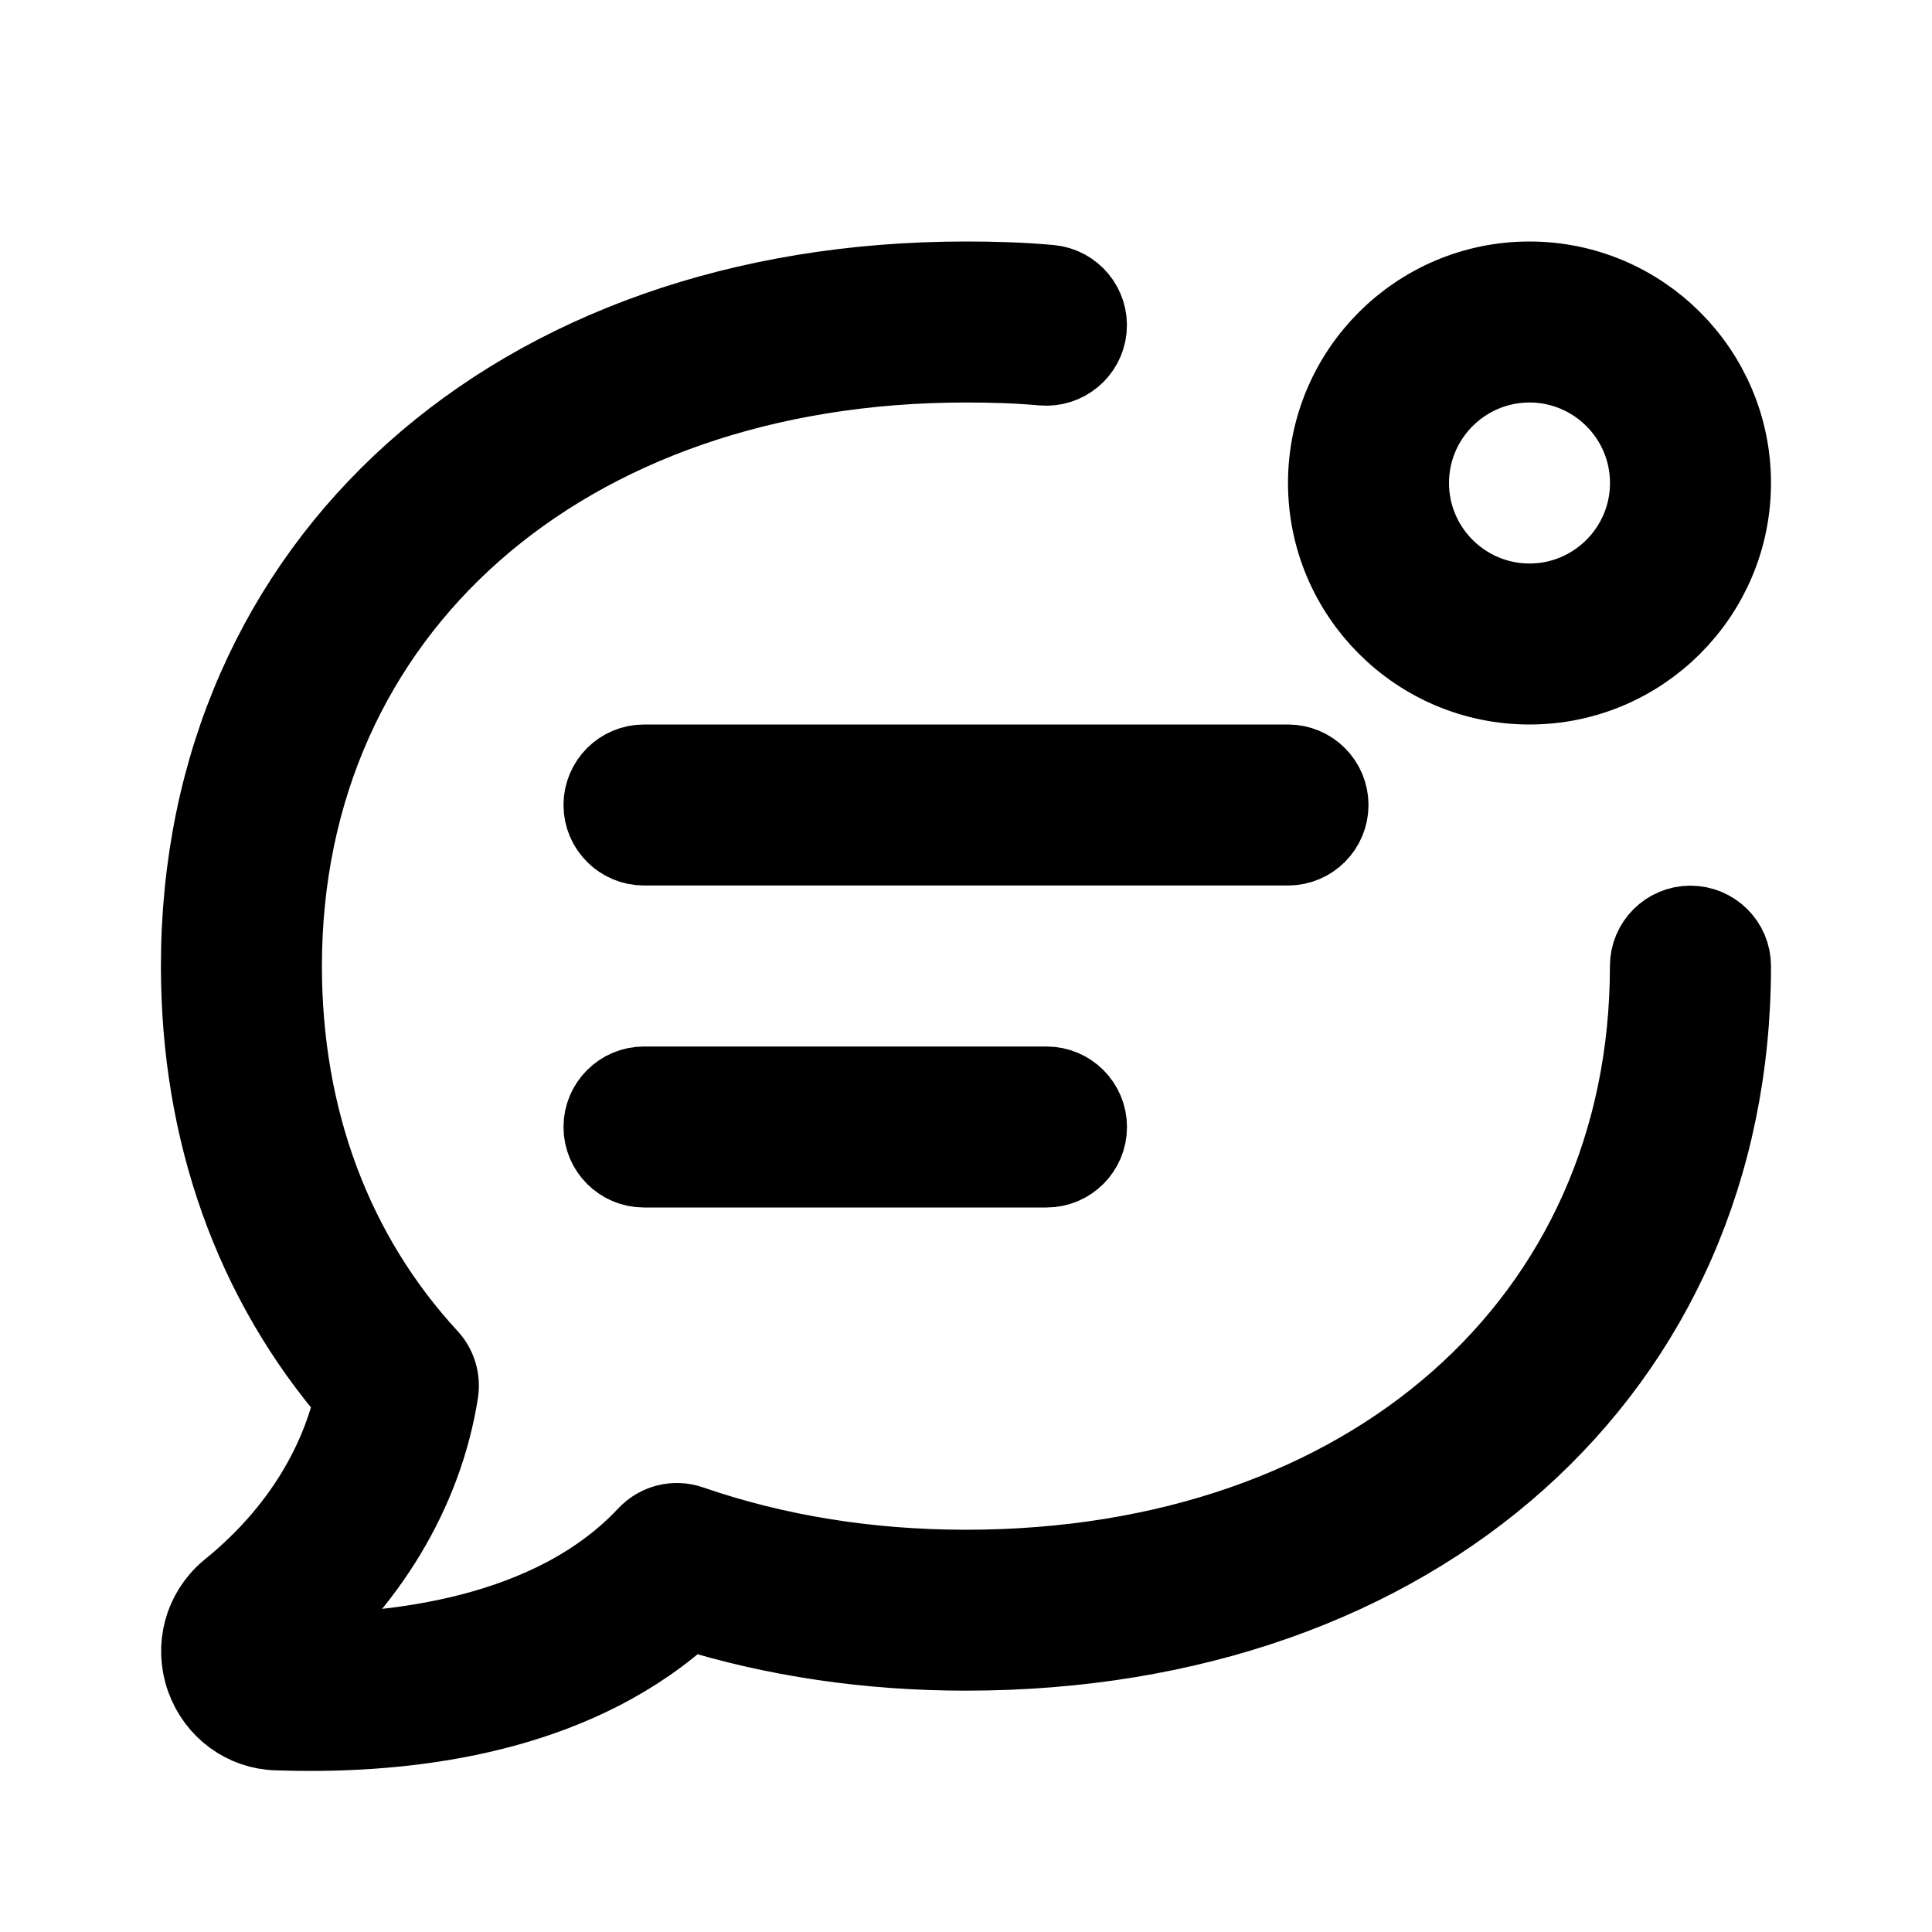 <svg viewBox="0 0 24 24" fill="currentColor" stroke="currentColor" xmlns="http://www.w3.org/2000/svg">
<path d="M21.5 12.001C21.5 17.006 17.594 20.502 12 20.502C10.788 20.502 9.628 20.331 8.545 19.992C7.231 21.206 5.357 21.499 3.858 21.499C3.715 21.499 3.577 21.497 3.442 21.492C3.045 21.483 2.696 21.228 2.559 20.844C2.422 20.456 2.535 20.035 2.846 19.771C3.897 18.923 4.276 17.967 4.412 17.361C3.159 15.913 2.499 14.066 2.499 12.001C2.499 6.996 6.405 3.5 11.999 3.5C12.354 3.5 12.699 3.51 13.045 3.542C13.319 3.567 13.523 3.811 13.497 4.086C13.471 4.361 13.227 4.562 12.953 4.538C12.639 4.509 12.323 4.5 11.999 4.5C6.994 4.5 3.499 7.584 3.499 12.001C3.499 13.901 4.128 15.585 5.316 16.873C5.42 16.985 5.466 17.139 5.443 17.29C5.25 18.523 4.553 19.678 3.483 20.542C4.897 20.567 6.865 20.339 8.044 19.081C8.179 18.937 8.384 18.885 8.572 18.95C9.634 19.317 10.787 19.503 11.999 19.503C17.004 19.503 20.499 16.419 20.499 12.002C20.499 11.726 20.723 11.502 20.999 11.502C21.275 11.502 21.5 11.725 21.5 12.001ZM16.5 6C16.5 4.622 17.621 3.5 19 3.5C20.379 3.5 21.5 4.622 21.5 6C21.5 7.378 20.379 8.5 19 8.5C17.621 8.5 16.5 7.378 16.5 6ZM17.5 6C17.5 6.827 18.173 7.5 19 7.5C19.827 7.5 20.5 6.827 20.5 6C20.5 5.173 19.827 4.5 19 4.5C18.173 4.5 17.5 5.173 17.5 6ZM7.5 10C7.5 10.276 7.724 10.5 8 10.5H16C16.276 10.5 16.5 10.276 16.5 10C16.5 9.724 16.276 9.5 16 9.5H8C7.724 9.5 7.5 9.724 7.5 10ZM8 13.5C7.724 13.5 7.5 13.724 7.5 14C7.5 14.276 7.724 14.5 8 14.5H13C13.276 14.5 13.5 14.276 13.5 14C13.5 13.724 13.276 13.5 13 13.5H8Z" />
</svg>
